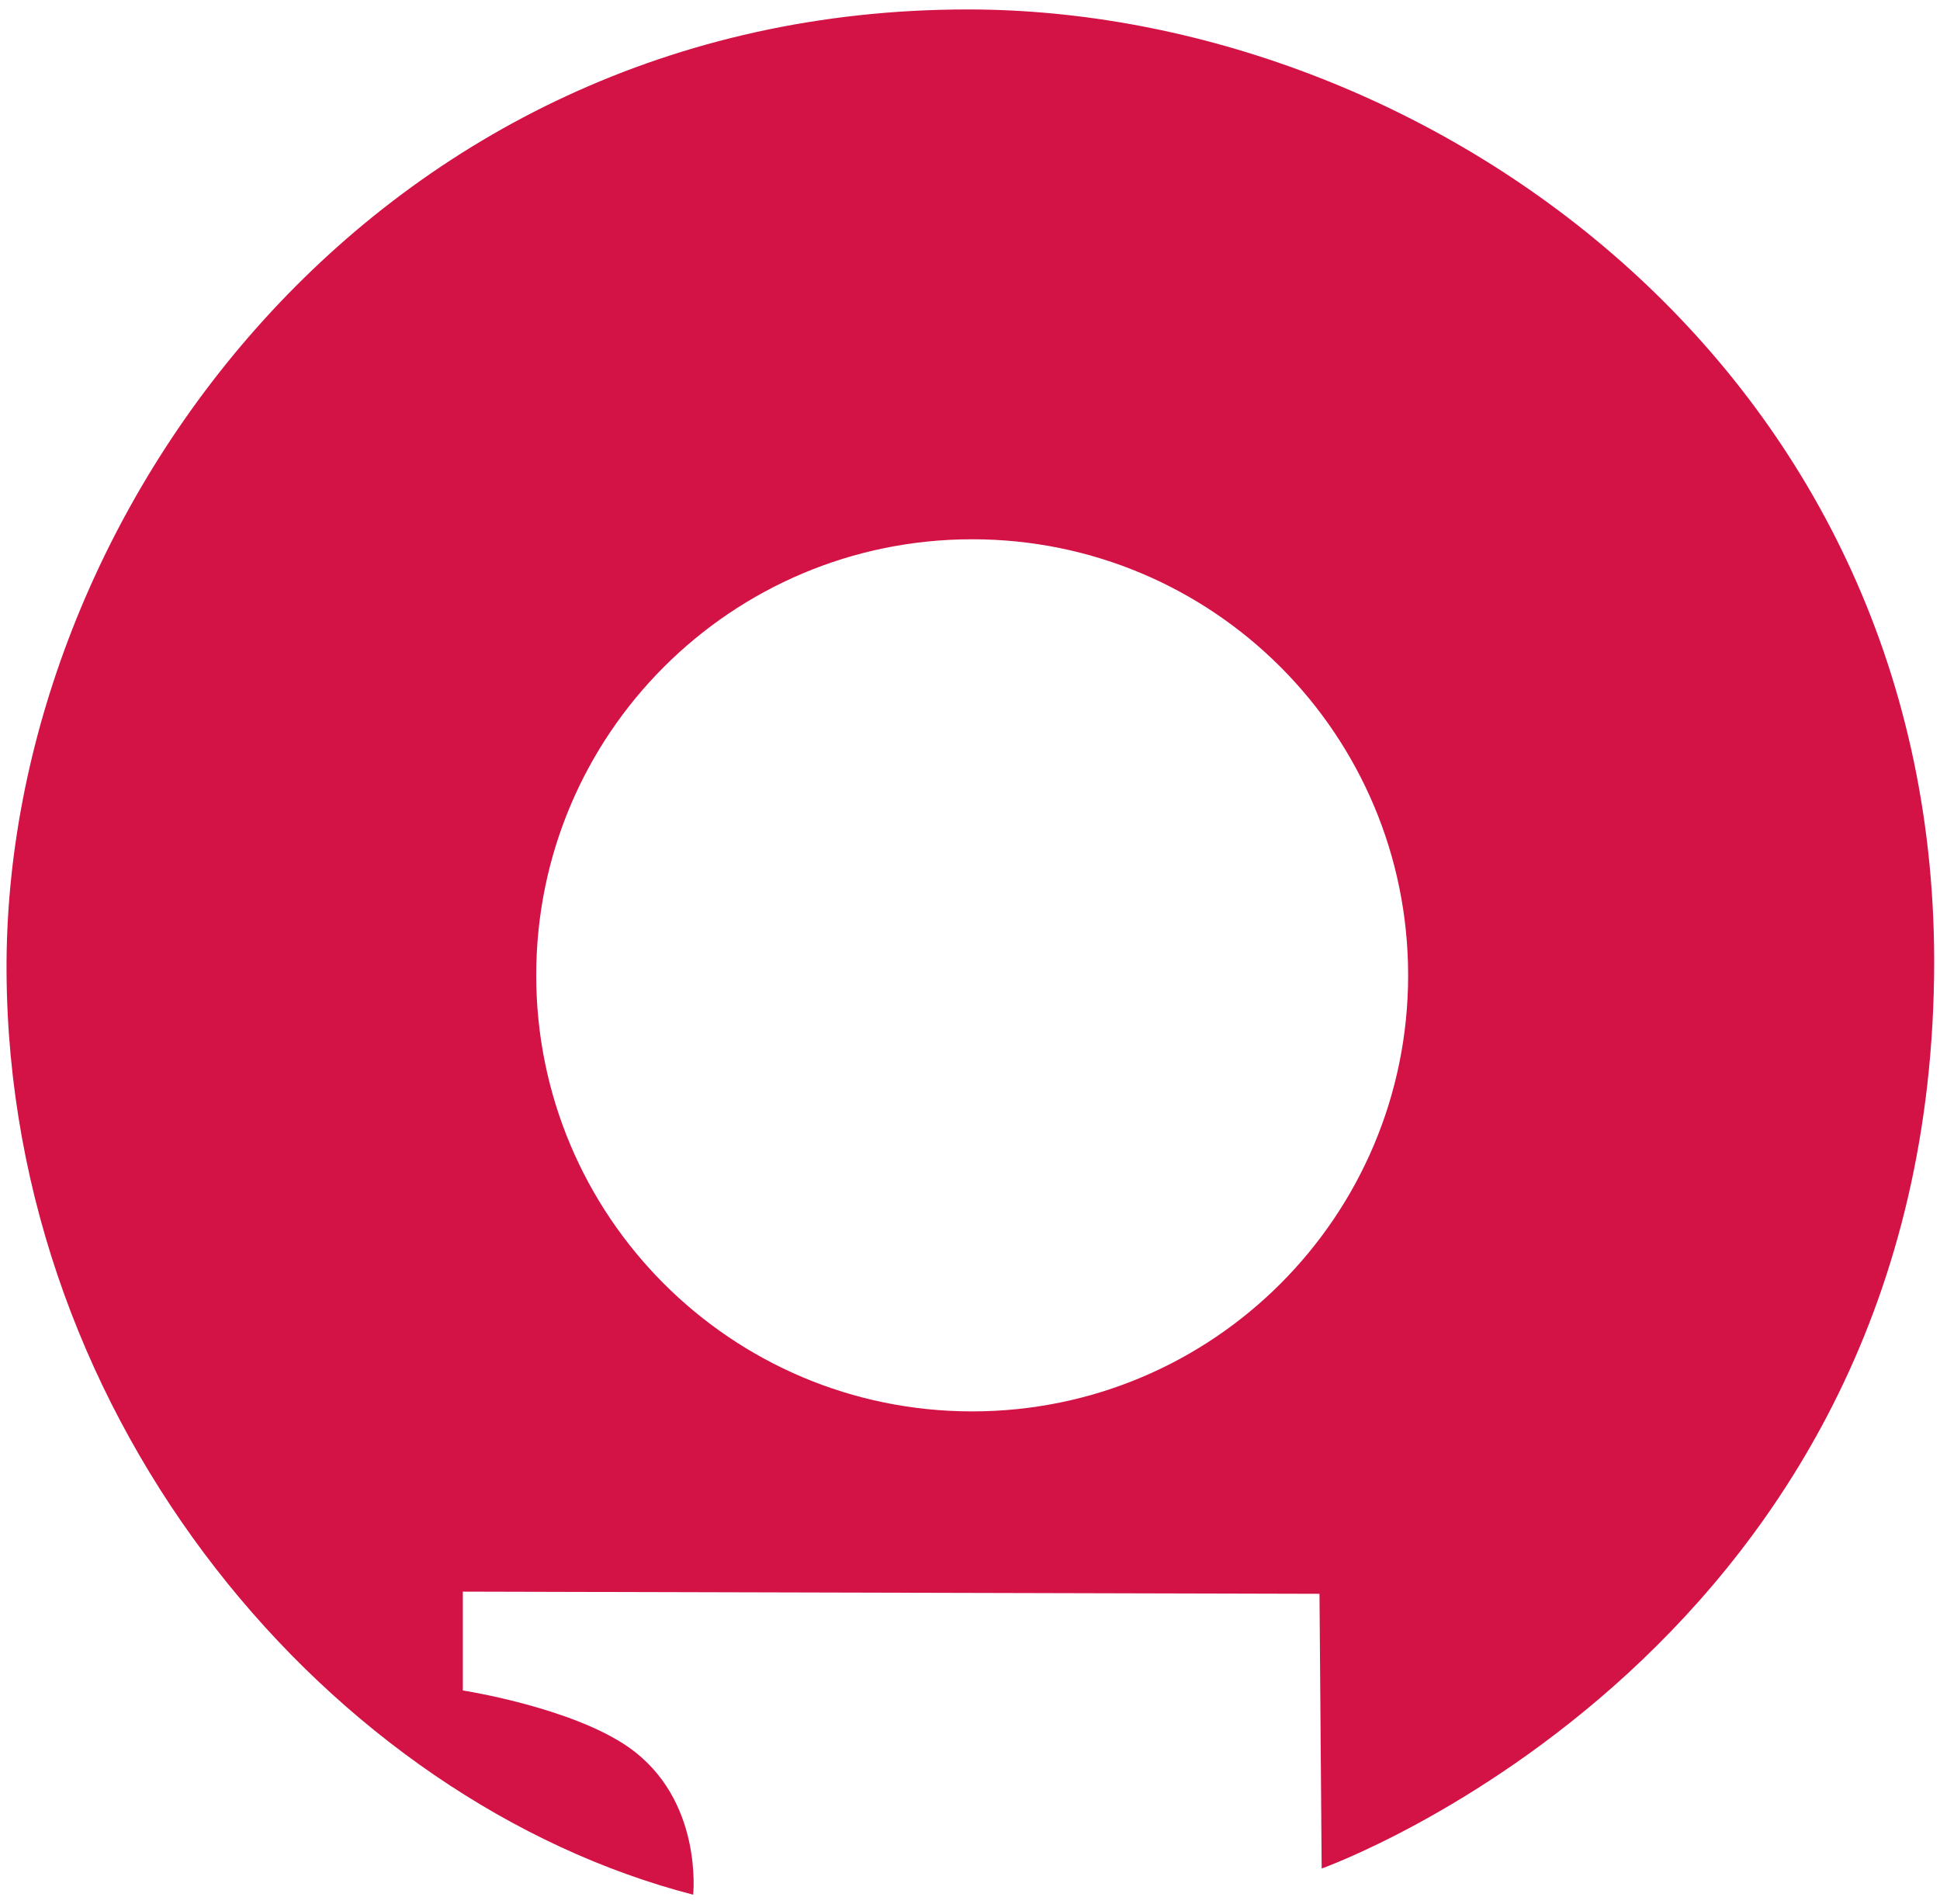 <?xml version="1.0" encoding="utf-8"?>
<!-- Generator: Adobe Illustrator 21.0.2, SVG Export Plug-In . SVG Version: 6.00 Build 0)  -->
<svg version="1.1" id="Layer_1" xmlns="http://www.w3.org/2000/svg" xmlns:xlink="http://www.w3.org/1999/xlink" x="0px" y="0px"
	 viewBox="0 0 267 262" style="enable-background:new 0 0 267 262;" xml:space="preserve">
<style type="text/css">
	.st0{fill:#D31245;}
</style>
<path class="st0" d="M133.2,1.3C51.5,1.3,0.6,71.1,0.9,133.6c0.3,62.6,45,114.3,94.5,127.1c0,0,1.4-13.1-8.9-20.3
	c-7.9-5.5-22.8-7.8-22.8-7.8V219l117.9,0.3l0.3,37.8c0,0,84.3-30,84.3-124.9C266.1,50.2,195.8,1.3,133.2,1.3z M133.8,194.2
	c-33.2,0-60-26.9-60-60c0-33.2,26.9-60,60-60c33.2,0,60,26.9,60,60C193.8,167.3,167,194.2,133.8,194.2z"/>
</svg>
